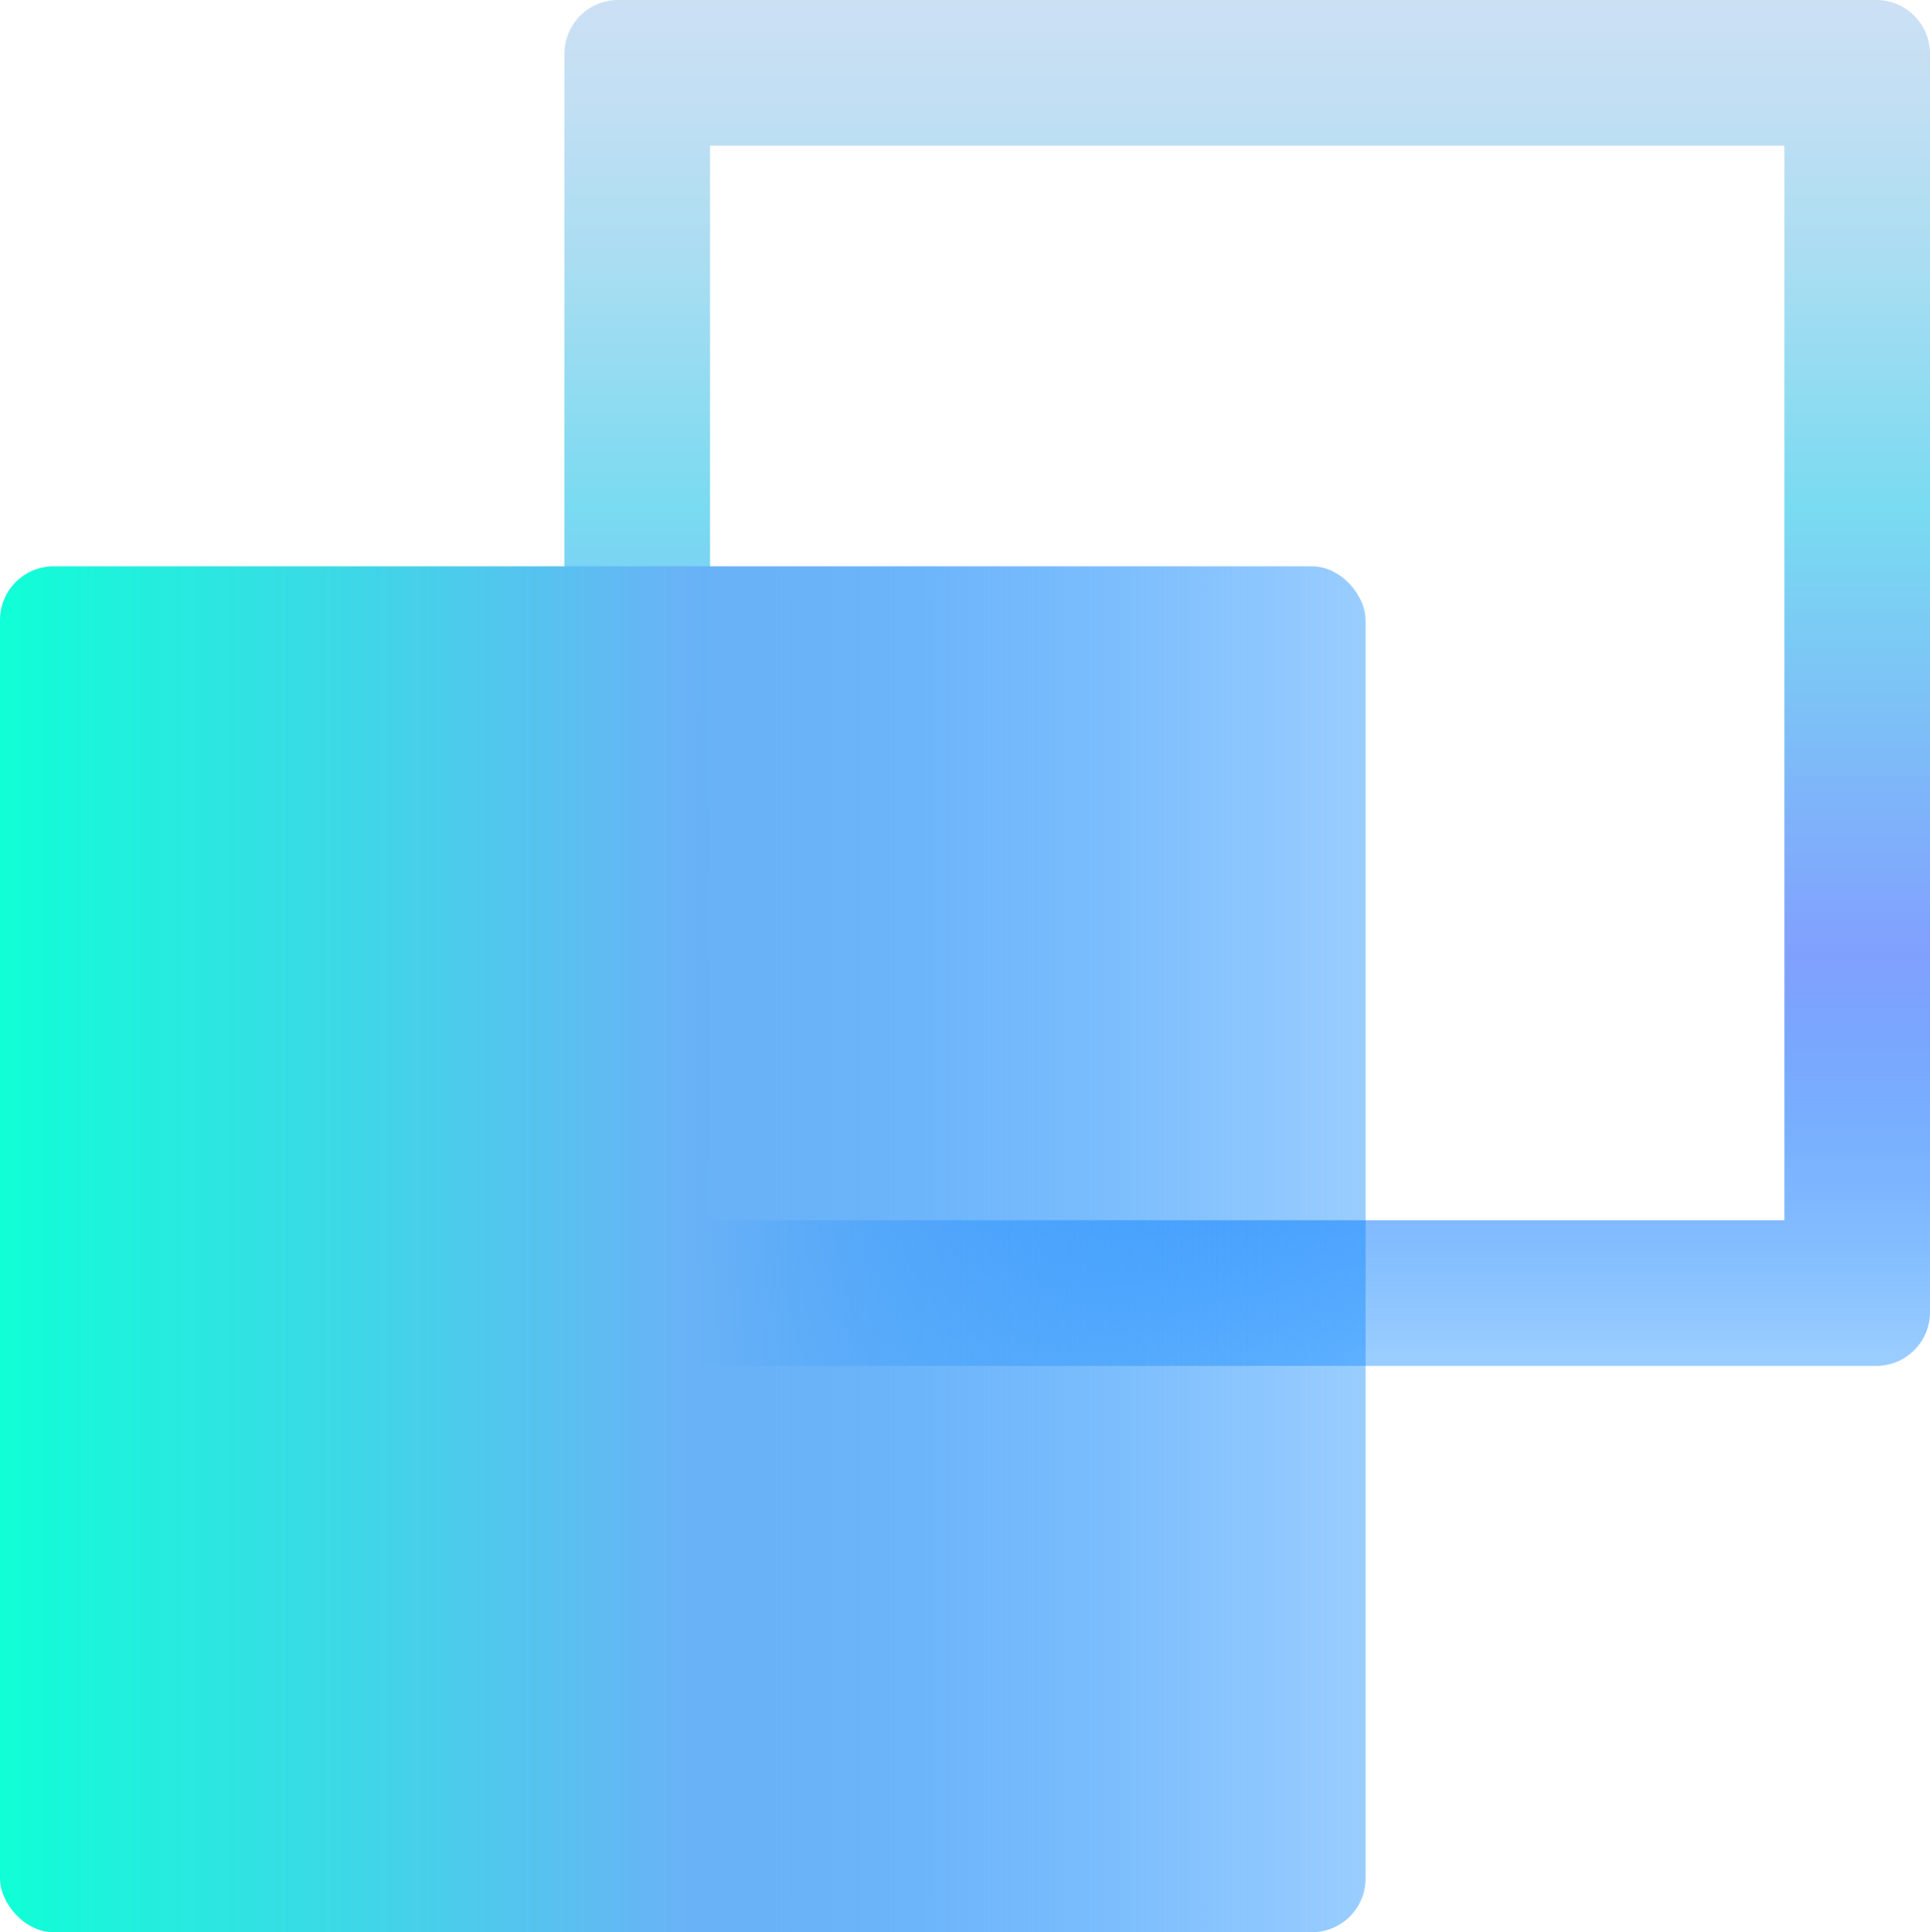 <?xml version="1.0" encoding="UTF-8"?><svg id="Layer_1" xmlns="http://www.w3.org/2000/svg" width="371.138" height="371.48" xmlns:xlink="http://www.w3.org/1999/xlink" viewBox="0 0 371.138 371.48"><defs><style>.cls-1{fill:url(#linear-gradient);}.cls-1,.cls-2{stroke-width:0px;}.cls-2{fill:url(#linear-gradient-2);}</style><linearGradient id="linear-gradient" x1="239.837" y1="0" x2="239.837" y2="262.602" gradientUnits="userSpaceOnUse"><stop offset="0" stop-color="#cce0f4"/><stop offset=".073" stop-color="#c2dff3"/><stop offset=".194" stop-color="#a9ddf2"/><stop offset=".348" stop-color="#80dbf1"/><stop offset=".372" stop-color="#79dbf1"/><stop offset=".699" stop-color="#81a0fe"/><stop offset=".994" stop-color="#0383ff" stop-opacity=".4"/></linearGradient><linearGradient id="linear-gradient-2" x1="0" y1="240.179" x2="262.602" y2="240.179" gradientUnits="userSpaceOnUse"><stop offset="0" stop-color="#10ffd7"/><stop offset=".052" stop-color="#19f6da"/><stop offset=".505" stop-color="#6ab2f6"/><stop offset=".675" stop-color="#43a0f9" stop-opacity=".775"/><stop offset=".896" stop-color="#158bfd" stop-opacity=".506"/><stop offset="1" stop-color="#0383ff" stop-opacity=".4"/></linearGradient></defs><path class="cls-1" d="m343.138,28v206.602h-206.602V28h206.602M360.805,0H118.87c-5.707,0-10.333,4.626-10.333,10.333v241.935c0,5.707,4.626,10.333,10.333,10.333h241.935c5.707,0,10.333-4.626,10.333-10.333V10.333c0-5.707-4.626-10.333-10.333-10.333h0Z"/><rect class="cls-2" y="108.878" width="262.602" height="262.602" rx="10.333" ry="10.333"/></svg>